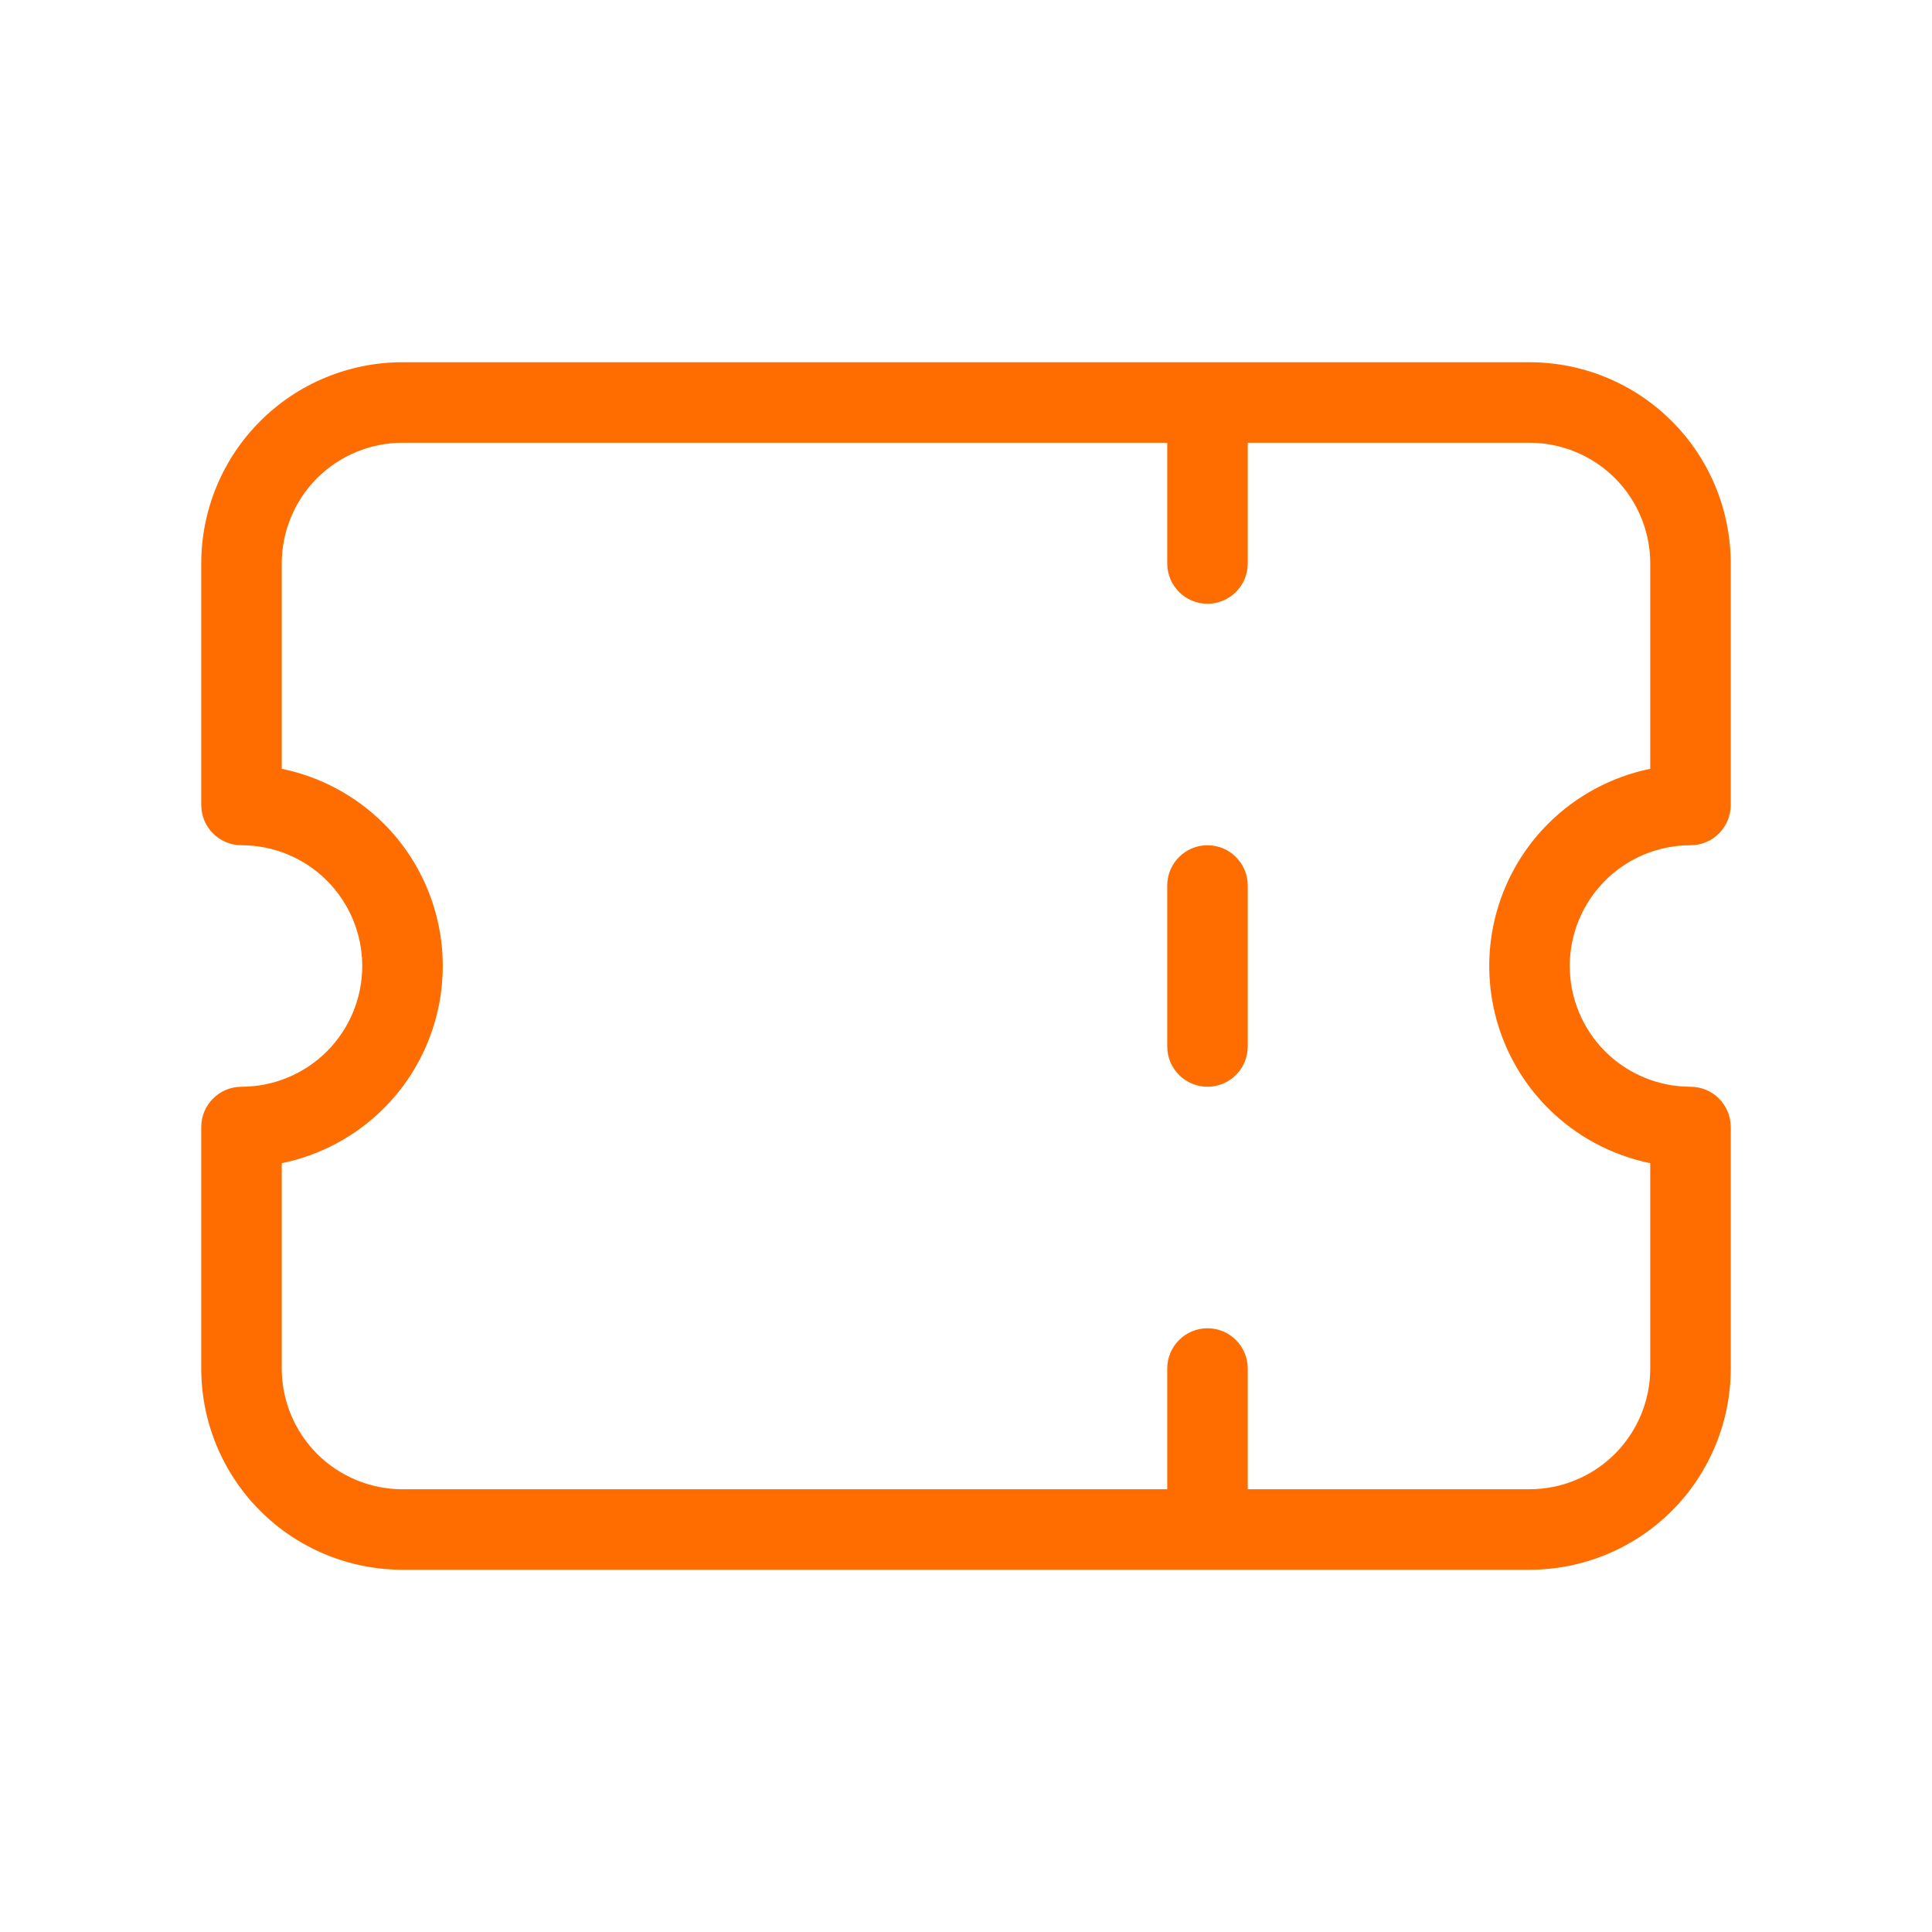 <svg width="30" height="30" viewBox="0 0 30 30" fill="none" xmlns="http://www.w3.org/2000/svg">
<path fill-rule="evenodd" clip-rule="evenodd" d="M4.924 7.424C5.276 7.073 5.753 6.875 6.25 6.875H18.125V8.75C18.125 9.095 18.405 9.375 18.75 9.375C19.095 9.375 19.375 9.095 19.375 8.75V6.875H23.75C24.247 6.875 24.724 7.073 25.076 7.424C25.427 7.776 25.625 8.253 25.625 8.75V11.938C25.029 12.06 24.477 12.354 24.04 12.79C23.454 13.376 23.125 14.171 23.125 15C23.125 15.829 23.454 16.624 24.04 17.21C24.477 17.646 25.029 17.94 25.625 18.062V21.25C25.625 21.747 25.427 22.224 25.076 22.576C24.724 22.927 24.247 23.125 23.75 23.125H19.375V21.25C19.375 20.905 19.095 20.625 18.75 20.625C18.405 20.625 18.125 20.905 18.125 21.25V23.125H6.25C5.753 23.125 5.276 22.927 4.924 22.576C4.573 22.224 4.375 21.747 4.375 21.25V18.062C4.971 17.94 5.523 17.646 5.96 17.21C6.546 16.624 6.875 15.829 6.875 15C6.875 14.171 6.546 13.376 5.96 12.79C5.523 12.354 4.971 12.06 4.375 11.938V8.75C4.375 8.253 4.573 7.776 4.924 7.424ZM18.75 24.375H6.25C5.421 24.375 4.626 24.046 4.04 23.46C3.454 22.874 3.125 22.079 3.125 21.25V17.5C3.125 17.155 3.405 16.875 3.75 16.875C4.247 16.875 4.724 16.677 5.076 16.326C5.427 15.974 5.625 15.497 5.625 15C5.625 14.503 5.427 14.026 5.076 13.674C4.724 13.322 4.247 13.125 3.75 13.125C3.405 13.125 3.125 12.845 3.125 12.5V8.75C3.125 7.921 3.454 7.126 4.04 6.54C4.626 5.954 5.421 5.625 6.25 5.625H18.75H23.75C24.579 5.625 25.374 5.954 25.96 6.54C26.546 7.126 26.875 7.921 26.875 8.75V12.5C26.875 12.845 26.595 13.125 26.25 13.125C25.753 13.125 25.276 13.322 24.924 13.674C24.573 14.026 24.375 14.503 24.375 15C24.375 15.497 24.573 15.974 24.924 16.326C25.276 16.677 25.753 16.875 26.25 16.875C26.595 16.875 26.875 17.155 26.875 17.5V21.25C26.875 22.079 26.546 22.874 25.96 23.46C25.374 24.046 24.579 24.375 23.75 24.375H18.75ZM19.375 13.75C19.375 13.405 19.095 13.125 18.75 13.125C18.405 13.125 18.125 13.405 18.125 13.75V16.25C18.125 16.595 18.405 16.875 18.75 16.875C19.095 16.875 19.375 16.595 19.375 16.25V13.75Z" fill="#FF6D00"/>
</svg>

